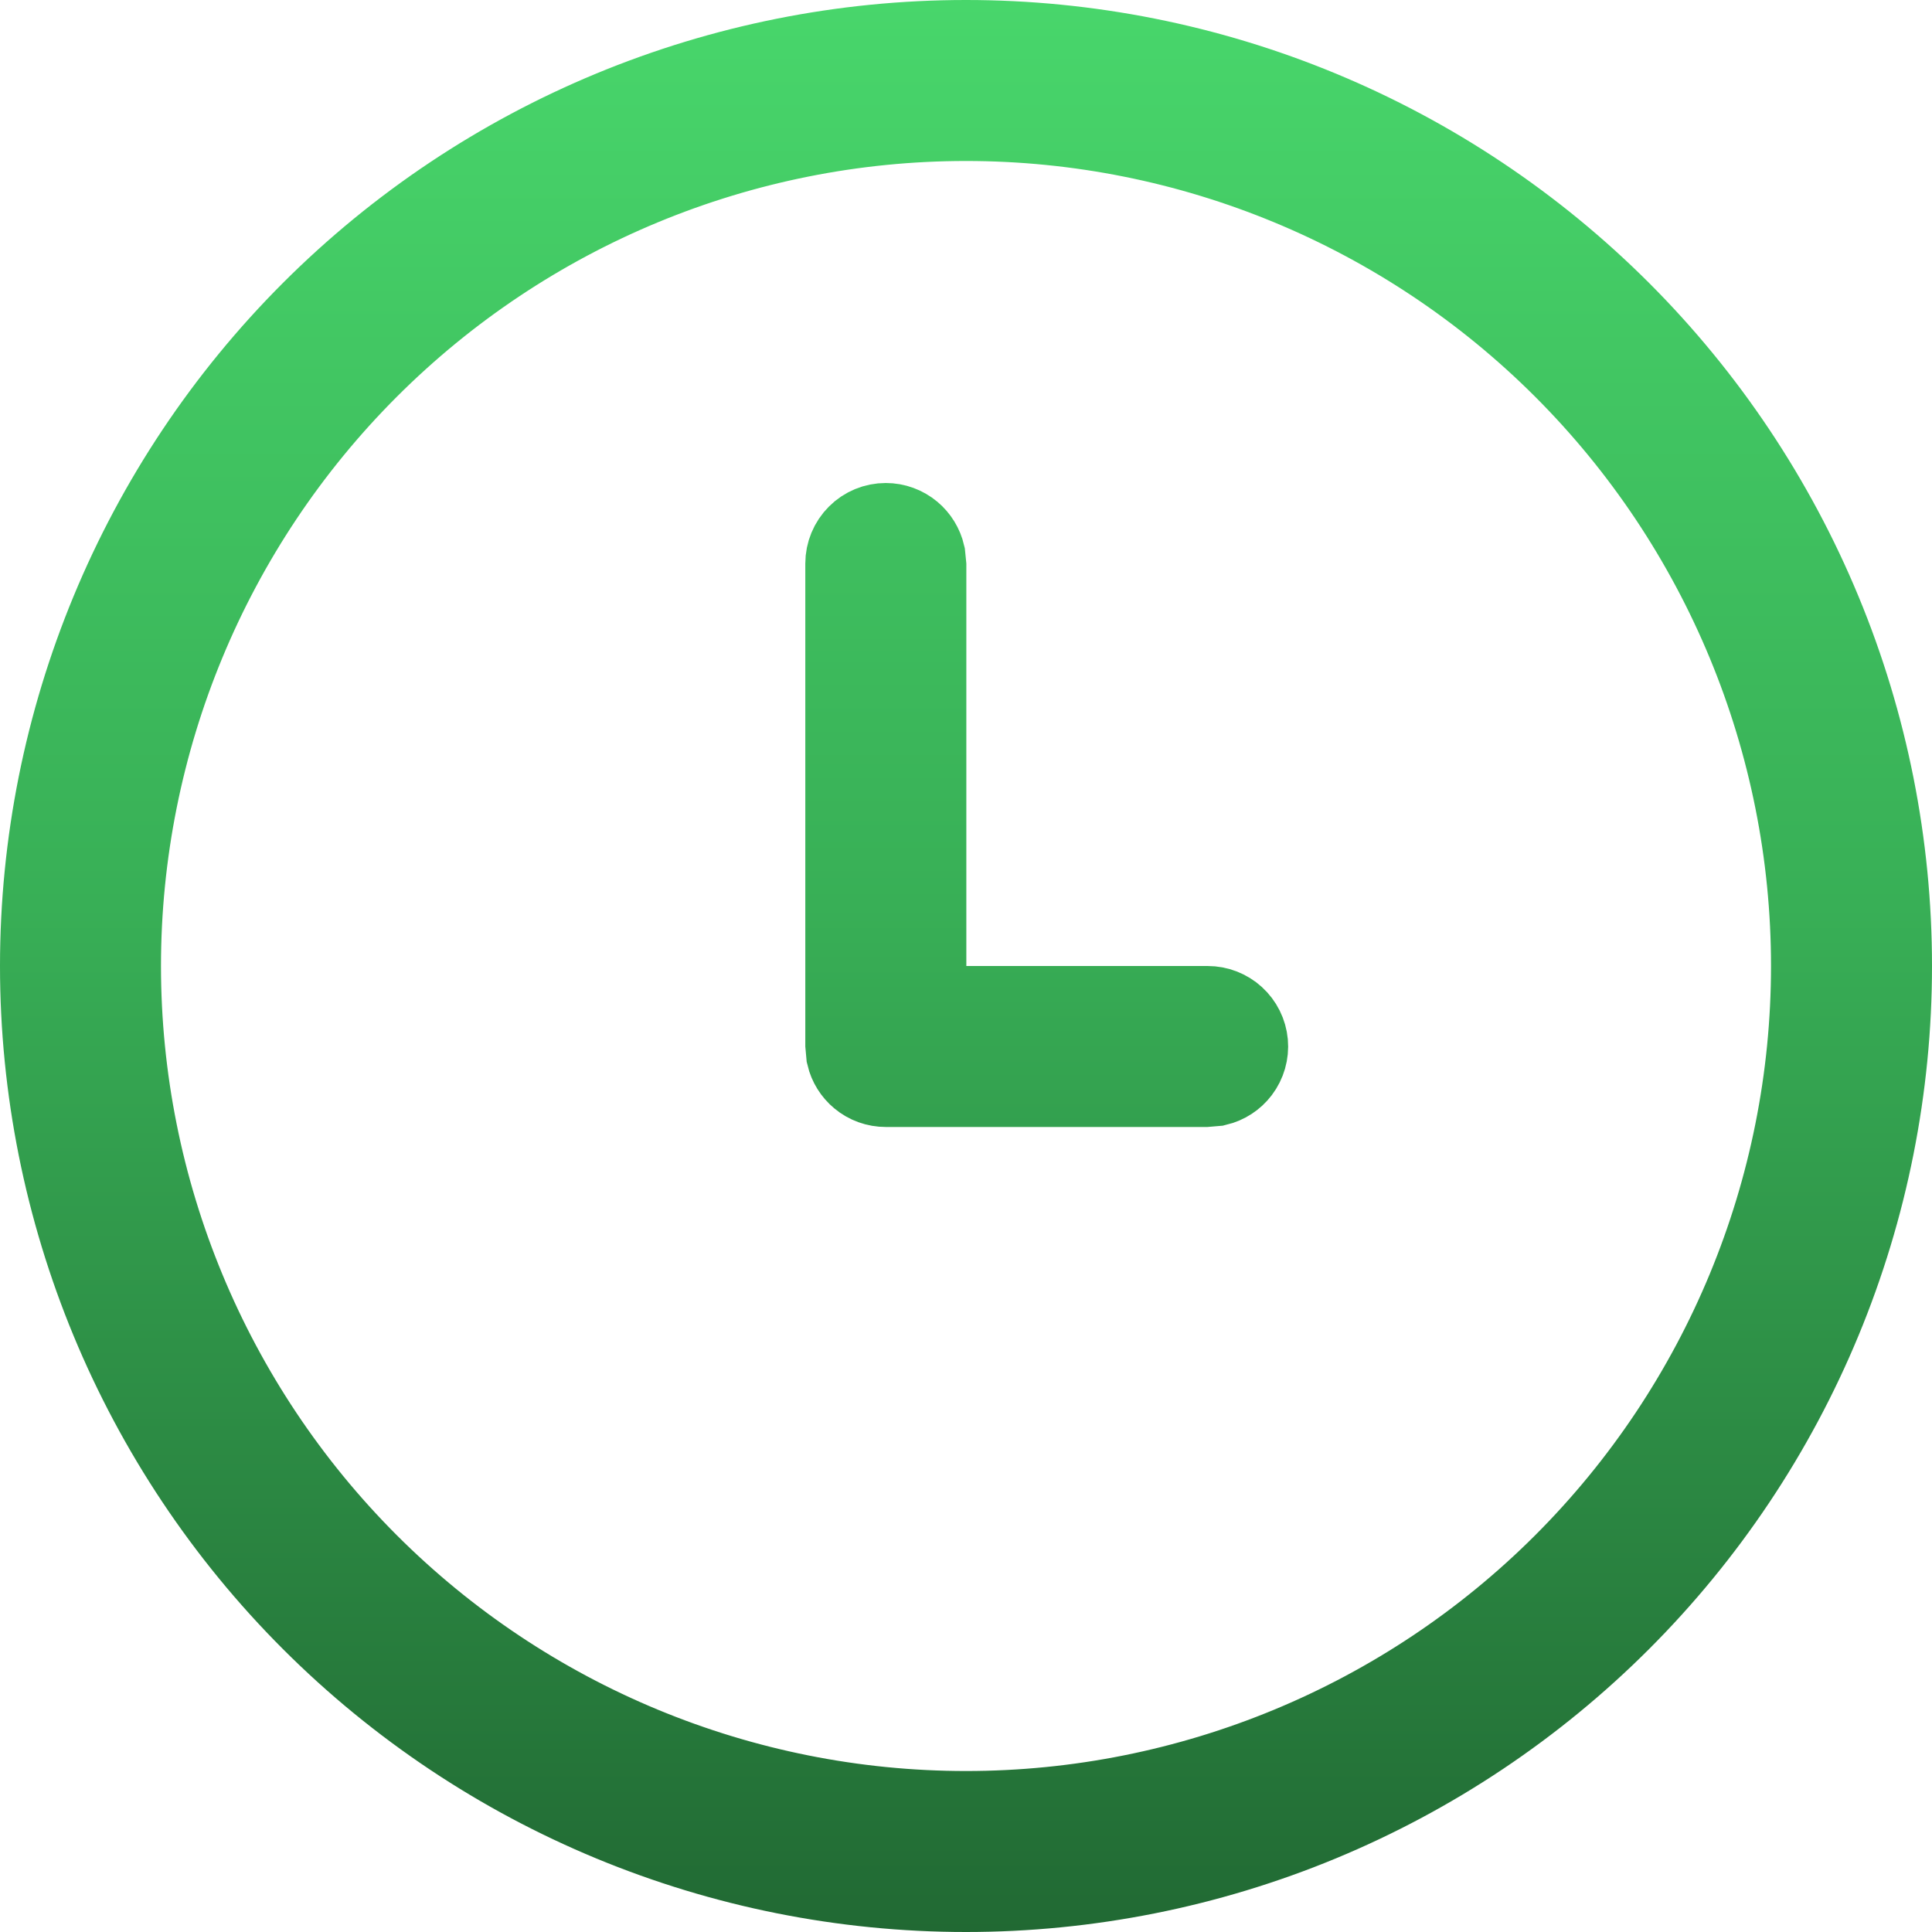 <svg width="40" height="40" viewBox="0 0 40 40" fill="none" xmlns="http://www.w3.org/2000/svg">
<path d="M19.007 20V21H20.007L25 21L25.002 21C25.168 21 25.329 21.062 25.452 21.174C25.575 21.286 25.652 21.441 25.667 21.606C25.682 21.772 25.634 21.938 25.534 22.07C25.44 22.194 25.306 22.28 25.156 22.316L24.956 22.333H18.34H18.34C18.184 22.333 18.032 22.279 17.913 22.179C17.802 22.087 17.724 21.961 17.691 21.822L17.673 21.622V11.667C17.673 11.49 17.744 11.32 17.869 11.195C17.993 11.07 18.163 11 18.339 11C18.495 11 18.645 11.055 18.765 11.155C18.876 11.248 18.954 11.375 18.987 11.516L19.007 11.716V20ZM20 1C22.495 1 24.966 1.491 27.271 2.446C29.576 3.401 31.671 4.801 33.435 6.565C35.199 8.329 36.599 10.424 37.554 12.729C38.509 15.034 39 17.505 39 20C39 22.495 38.509 24.966 37.554 27.271C36.599 29.576 35.199 31.671 33.435 33.435C31.671 35.199 29.576 36.599 27.271 37.554C24.966 38.508 22.495 39 20 39C14.961 39 10.128 36.998 6.565 33.435C3.002 29.872 1 25.039 1 20C1 14.961 3.002 10.128 6.565 6.565C10.128 3.002 14.961 1 20 1ZM20 2.333C15.315 2.333 10.821 4.195 7.508 7.508C4.195 10.821 2.333 15.315 2.333 20C2.333 24.686 4.195 29.179 7.508 32.492C10.821 35.805 15.315 37.667 20 37.667C24.686 37.667 29.179 35.805 32.492 32.492C35.805 29.179 37.667 24.686 37.667 20C37.667 15.315 35.805 10.821 32.492 7.508C29.179 4.195 24.686 2.333 20 2.333Z" stroke="url(#paint0_linear_205_737)" stroke-width="2"/>
<defs>
<linearGradient id="paint0_linear_205_737" x1="20" y1="0" x2="20" y2="40" gradientUnits="userSpaceOnUse">
<stop stop-color="#48D66B"/>
<stop offset="0.469" stop-color="#38AF56"/>
<stop offset="1" stop-color="#216933"/>
</linearGradient>
</defs>
</svg>
